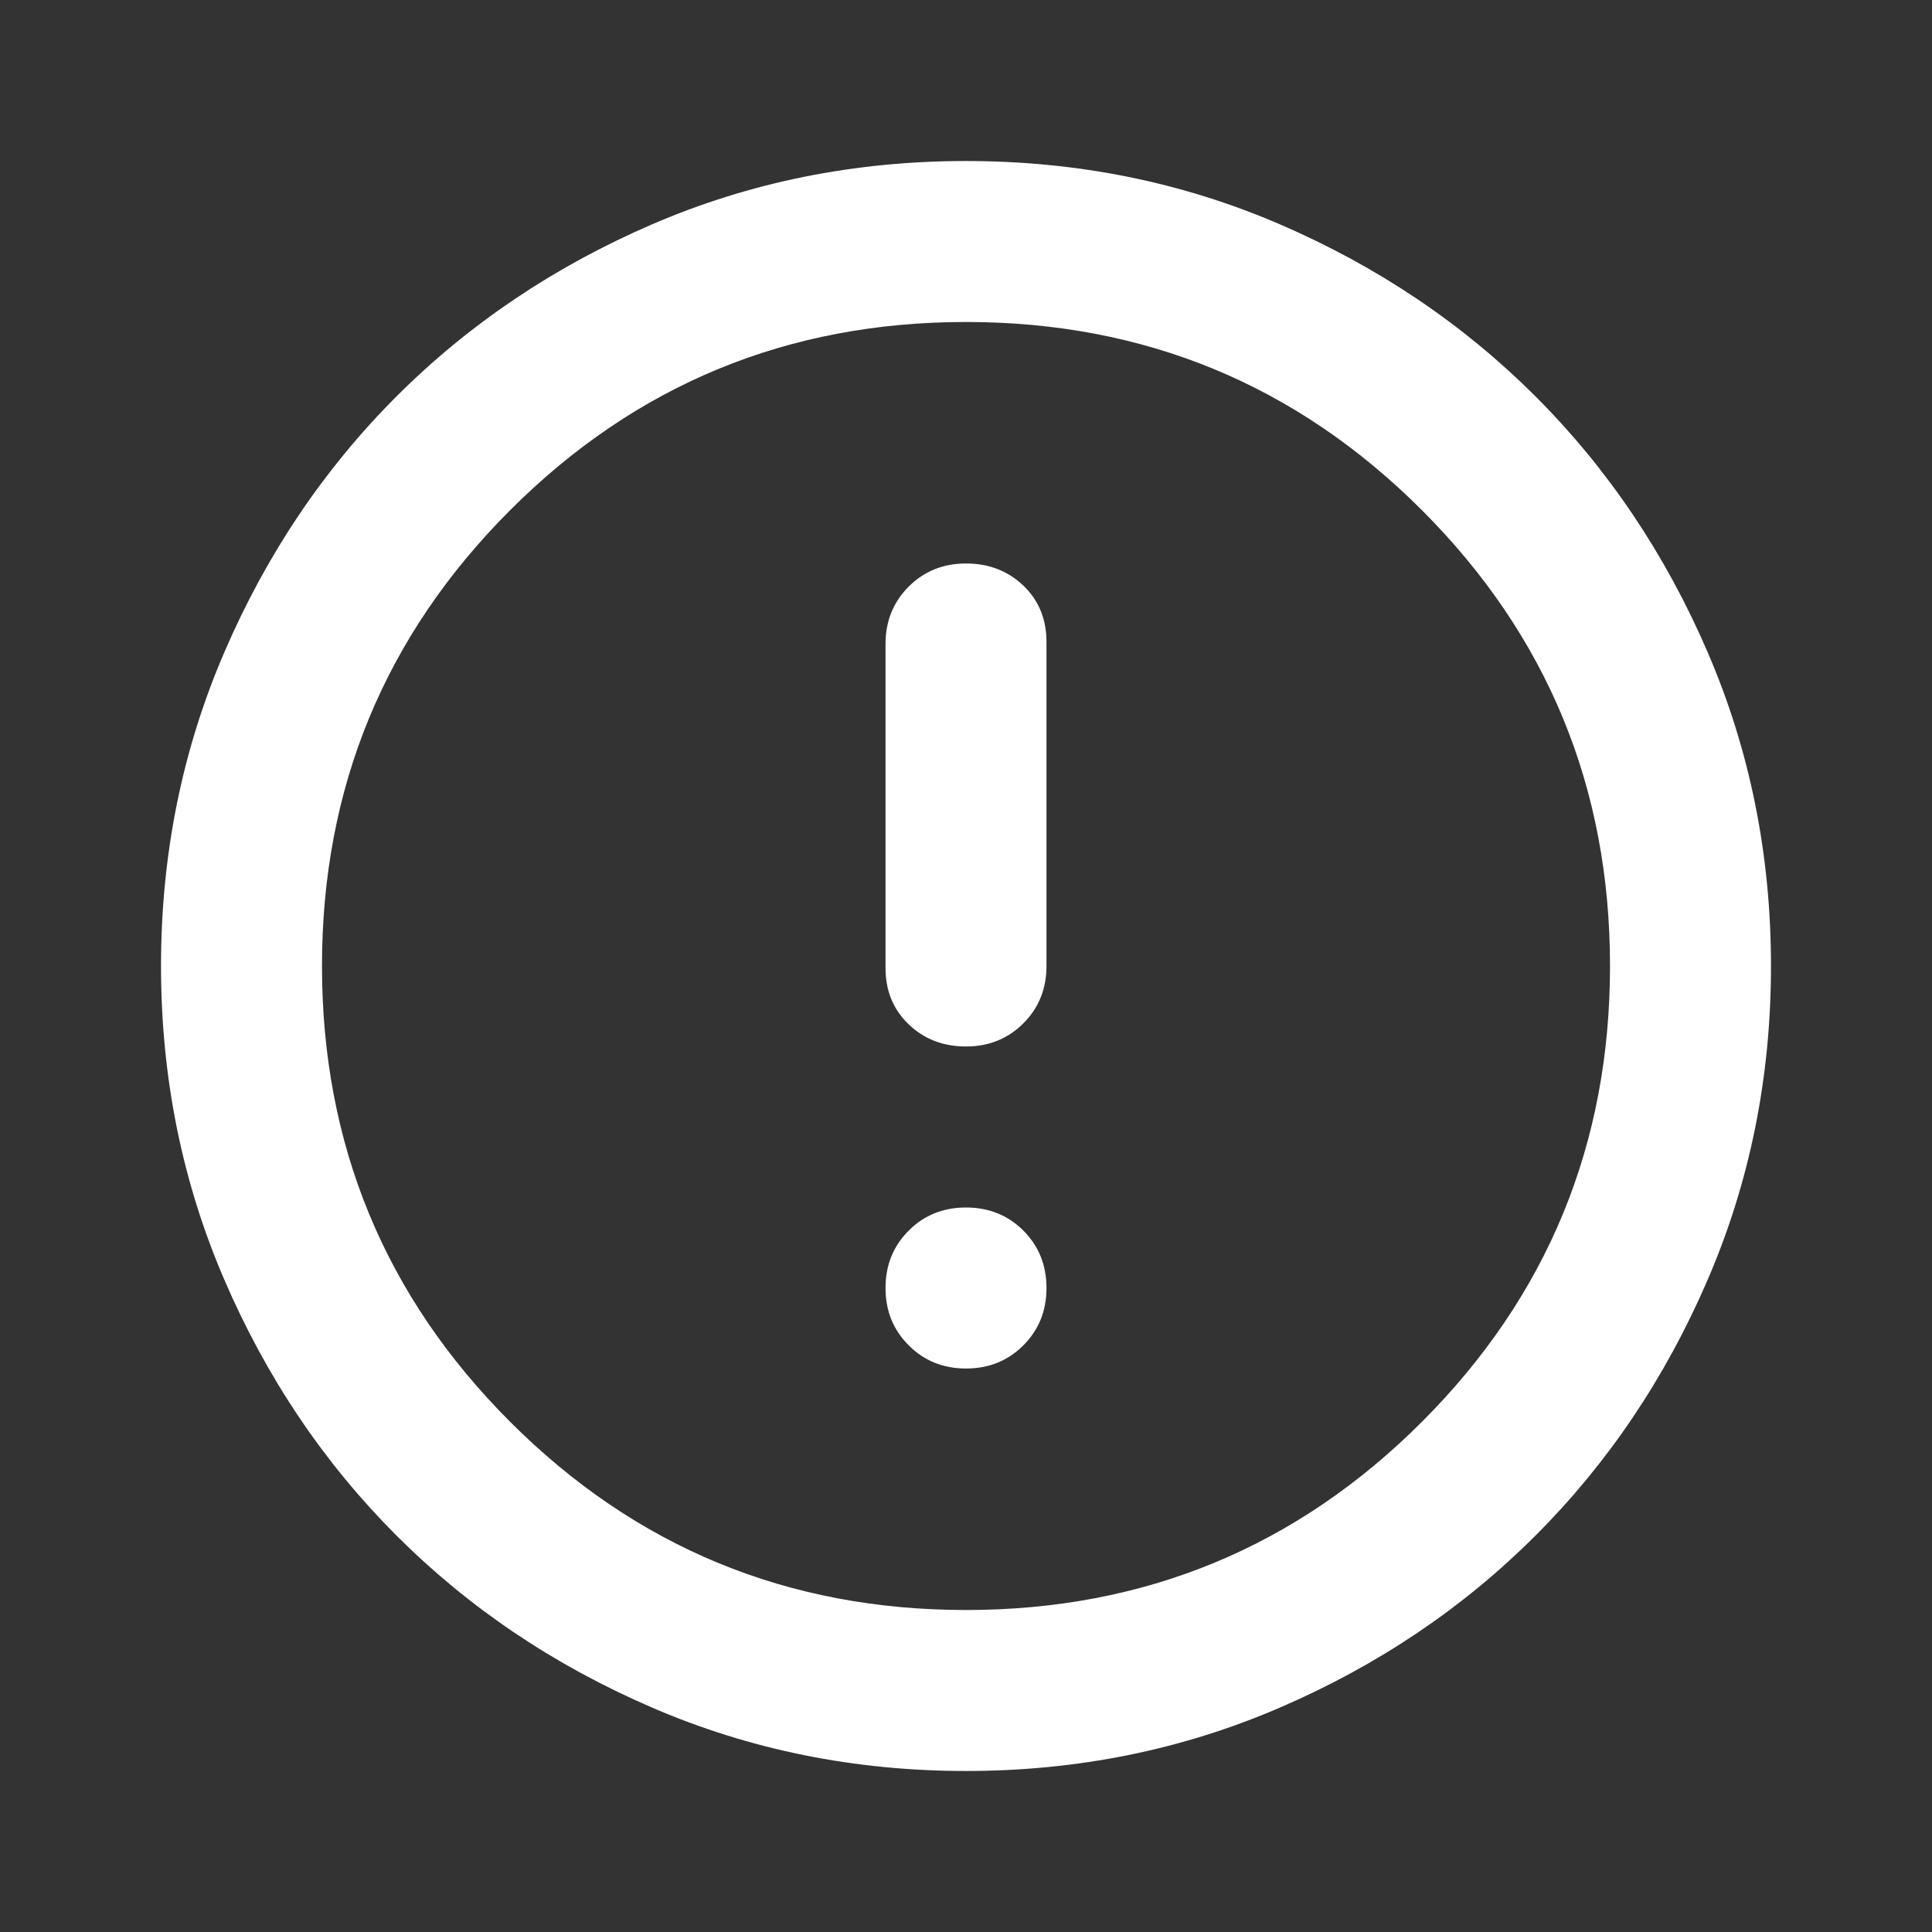 <svg width="50" height="50" viewBox="0 0 50 50" fill="none" xmlns="http://www.w3.org/2000/svg">
<rect x="0" y="0" width="50" height="50" fill="#333333" stroke="none"/>
<path d="M25 27.083C25.59 27.083 26.085 26.883 26.485 26.483C26.884 26.085 27.083 25.59 27.083 25V16.614C27.083 16.024 26.884 15.538 26.485 15.156C26.085 14.774 25.59 14.583 25 14.583C24.41 14.583 23.915 14.783 23.517 15.181C23.117 15.581 22.917 16.076 22.917 16.667V25.052C22.917 25.642 23.117 26.128 23.517 26.51C23.915 26.892 24.41 27.083 25 27.083ZM25 35.417C25.59 35.417 26.085 35.217 26.485 34.817C26.884 34.418 27.083 33.924 27.083 33.333C27.083 32.743 26.884 32.248 26.485 31.848C26.085 31.449 25.59 31.25 25 31.25C24.41 31.25 23.915 31.449 23.517 31.848C23.117 32.248 22.917 32.743 22.917 33.333C22.917 33.924 23.117 34.418 23.517 34.817C23.915 35.217 24.41 35.417 25 35.417ZM25 45.833C22.118 45.833 19.41 45.286 16.875 44.192C14.34 43.099 12.135 41.614 10.26 39.739C8.385 37.864 6.901 35.66 5.808 33.125C4.714 30.59 4.167 27.882 4.167 25C4.167 22.118 4.714 19.41 5.808 16.875C6.901 14.34 8.385 12.135 10.26 10.26C12.135 8.385 14.34 6.901 16.875 5.806C19.41 4.713 22.118 4.167 25 4.167C27.882 4.167 30.59 4.713 33.125 5.806C35.66 6.901 37.865 8.385 39.74 10.26C41.615 12.135 43.099 14.34 44.192 16.875C45.286 19.41 45.833 22.118 45.833 25C45.833 27.882 45.286 30.59 44.192 33.125C43.099 35.66 41.615 37.864 39.74 39.739C37.865 41.614 35.66 43.099 33.125 44.192C30.59 45.286 27.882 45.833 25 45.833ZM25 41.667C29.618 41.667 33.551 40.044 36.798 36.798C40.044 33.551 41.667 29.618 41.667 25C41.667 20.382 40.044 16.449 36.798 13.202C33.551 9.956 29.618 8.333 25 8.333C20.382 8.333 16.45 9.956 13.204 13.202C9.957 16.449 8.333 20.382 8.333 25C8.333 29.618 9.957 33.551 13.204 36.798C16.45 40.044 20.382 41.667 25 41.667Z" fill="white"/>
</svg>
